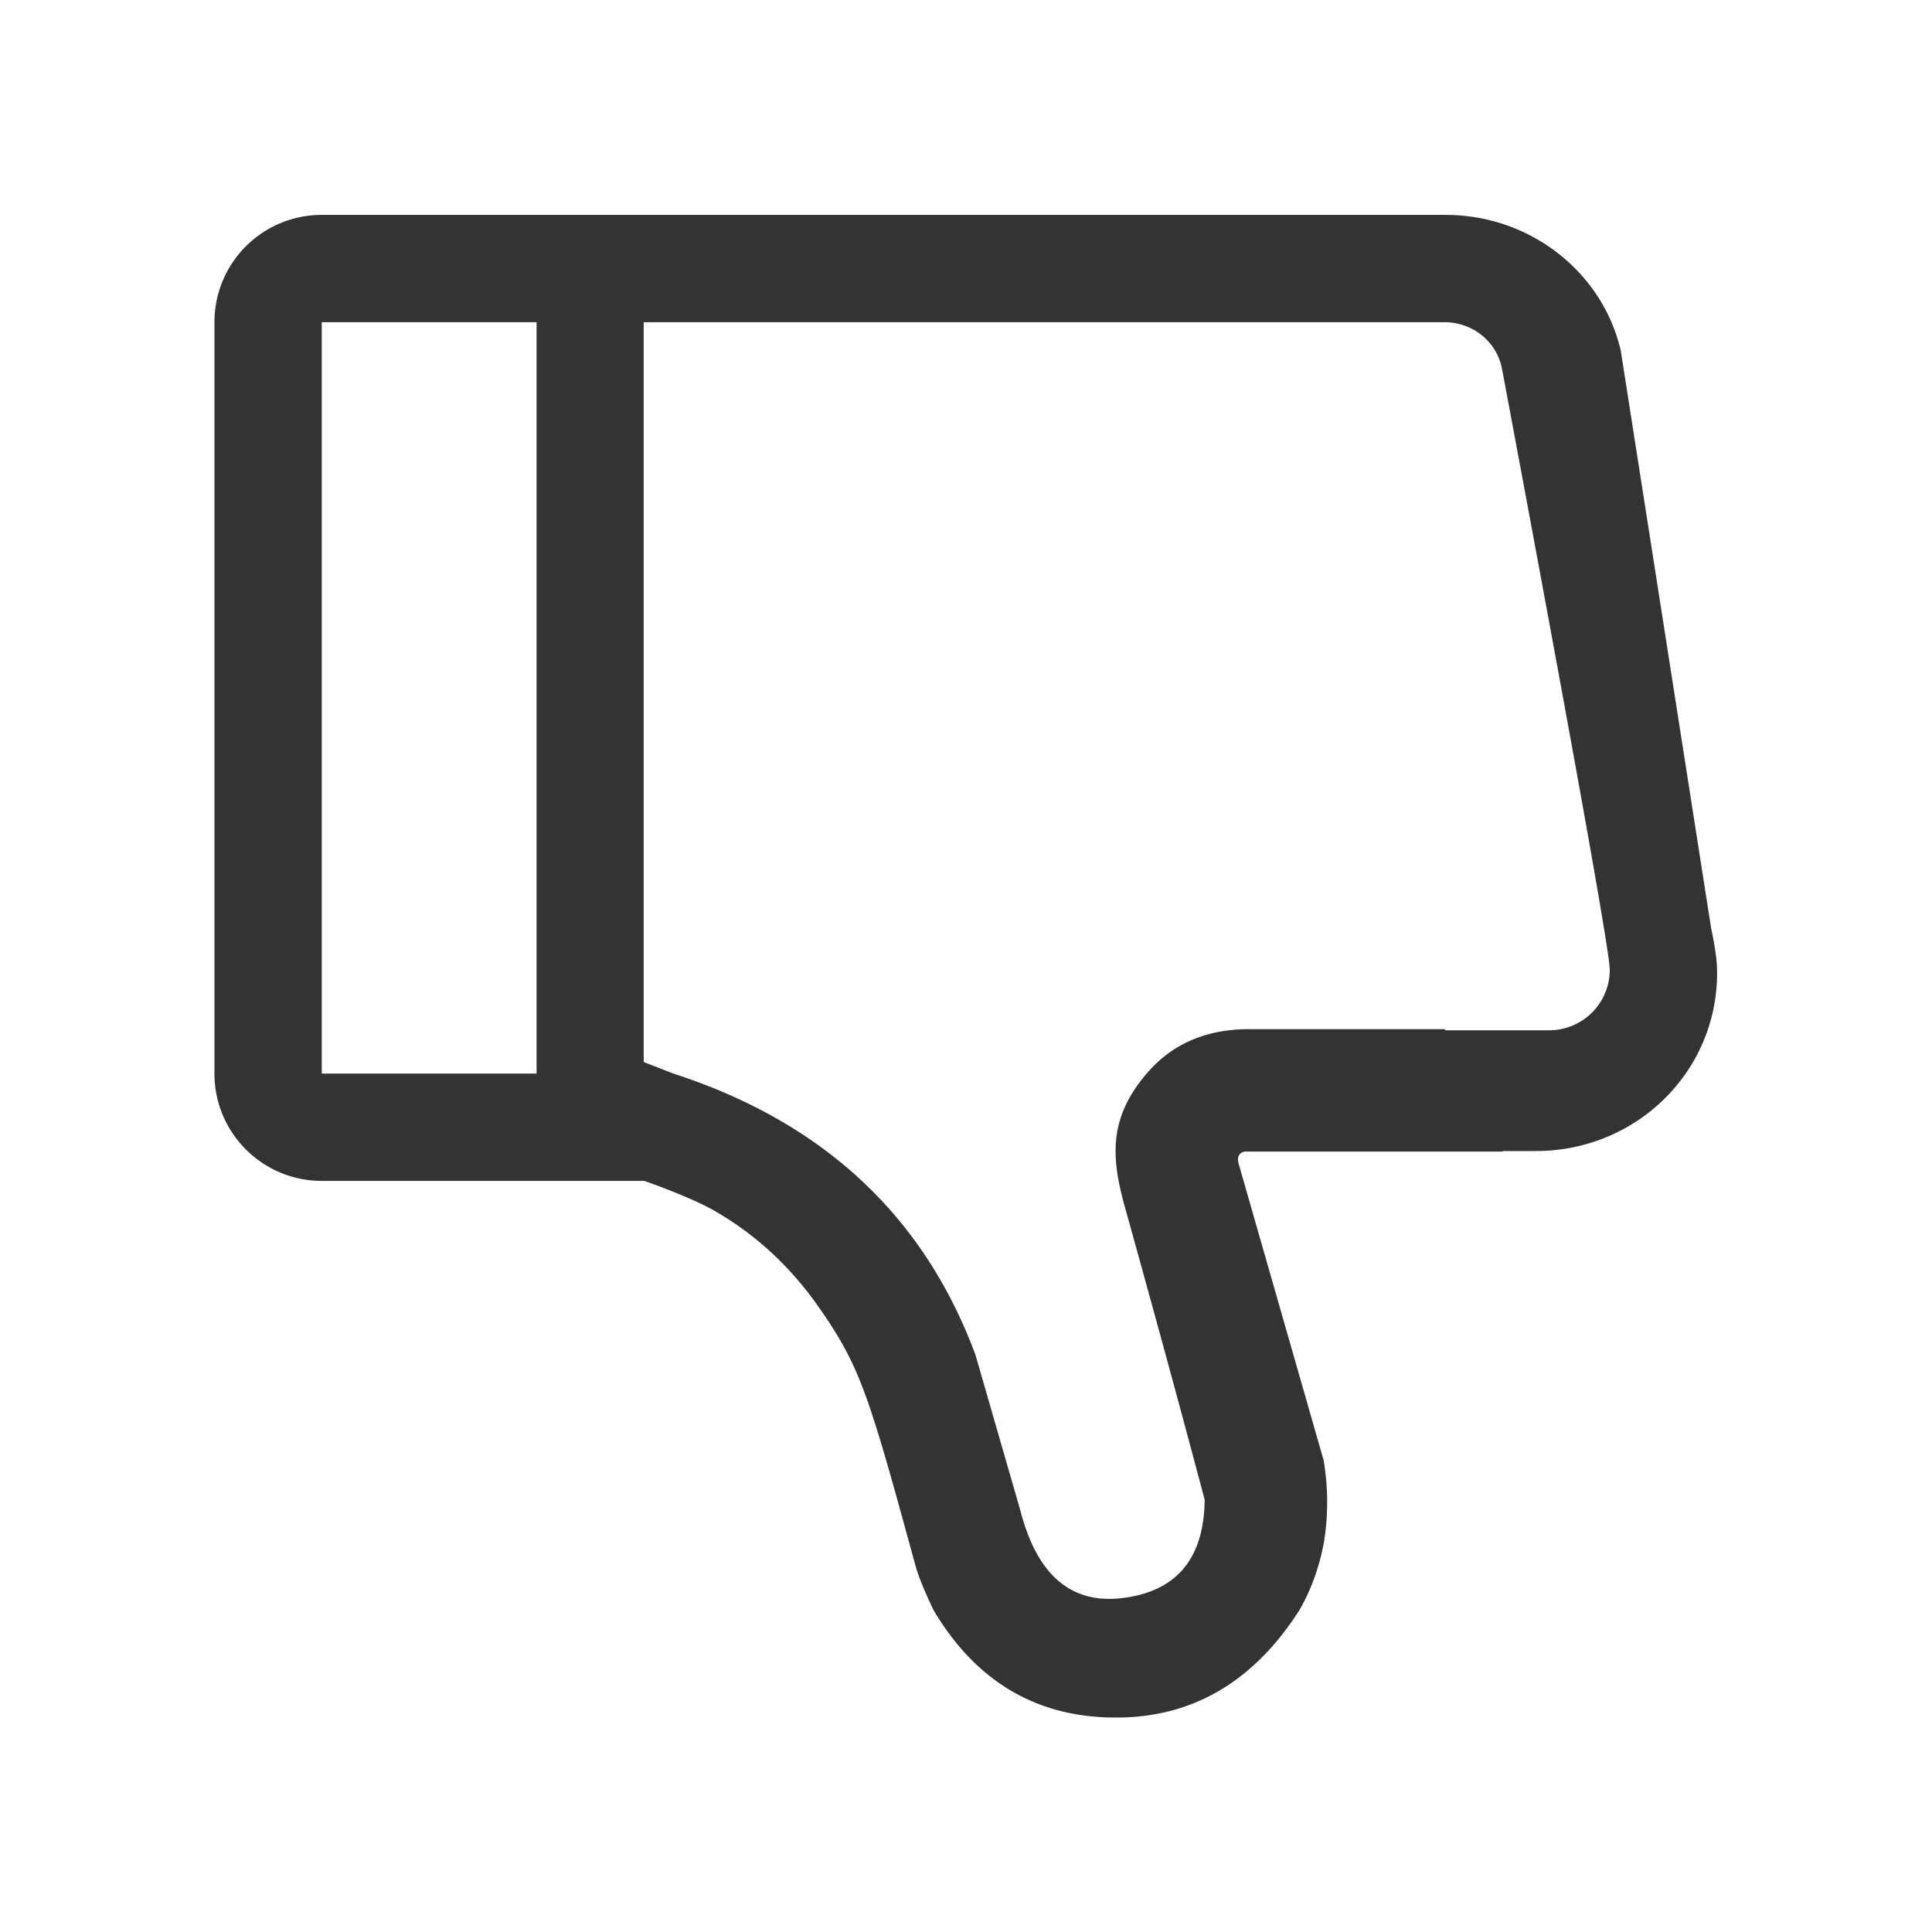 <?xml version="1.0" standalone="no"?><!DOCTYPE svg PUBLIC "-//W3C//DTD SVG 1.1//EN" "http://www.w3.org/Graphics/SVG/1.1/DTD/svg11.dtd"><svg t="1631517758232" class="icon" viewBox="0 0 1024 1024" version="1.1" xmlns="http://www.w3.org/2000/svg" p-id="1217" xmlns:xlink="http://www.w3.org/1999/xlink" width="200" height="200"><defs><style type="text/css"></style></defs><path d="M341.178 625.757c17.315 6.237 29.789 11.543 37.469 15.965 21.504 12.335 39.75 29.091 54.737 50.269 22.714 32.256 26.996 47.057 51.665 137.216 1.583 5.911 4.841 13.964 9.775 24.25 22.621 38.028 54.924 56.972 96.815 56.879 40.401 0 72.751-18.944 97.047-56.879 6.051-10.473 10.333-22.156 12.847-35.049a131.584 131.584 0 0 0 0-44.497l-44.777-156.253c-0.791-2.467-0.791-4.282 0-5.446a4.282 4.282 0 0 1 3.724-1.862h136.052l-0.14-0.279h17.687c52.829 0 96.023-41.612 96.023-94.441 0-7.959-1.583-15.965-3.212-23.971l-47.849-305.804c-9.588-41.565-47.988-71.959-92.812-71.959H170.543c-31.418 0-56.879 25.46-56.879 56.879v398.243c0 31.418 25.46 56.879 56.879 56.879h170.682v-0.14z m0-62.836V170.775h424.401c14.429 0 27.183 9.588 30.394 24.017 38.167 203.776 57.251 310.179 57.251 319.255a32.116 32.116 0 0 1-32.023 32.023h-55.203l-0.279-0.605h-103.61c-22.807 0-40.96 7.82-54.365 23.552-20.108 23.505-18.897 44.218-11.59 70.516 16.663 59.811 30.767 111.663 42.356 155.415-0.372 30.72-14.429 47.988-42.356 51.898-27.881 3.91-46.313-11.45-55.296-46.08l-23.831-82.618c-27.322-73.681-80.663-123.345-160.116-149.132l-15.686-6.097zM170.589 170.775H284.393v398.243H170.543V170.775z" fill="#333333" p-id="1218"></path></svg>